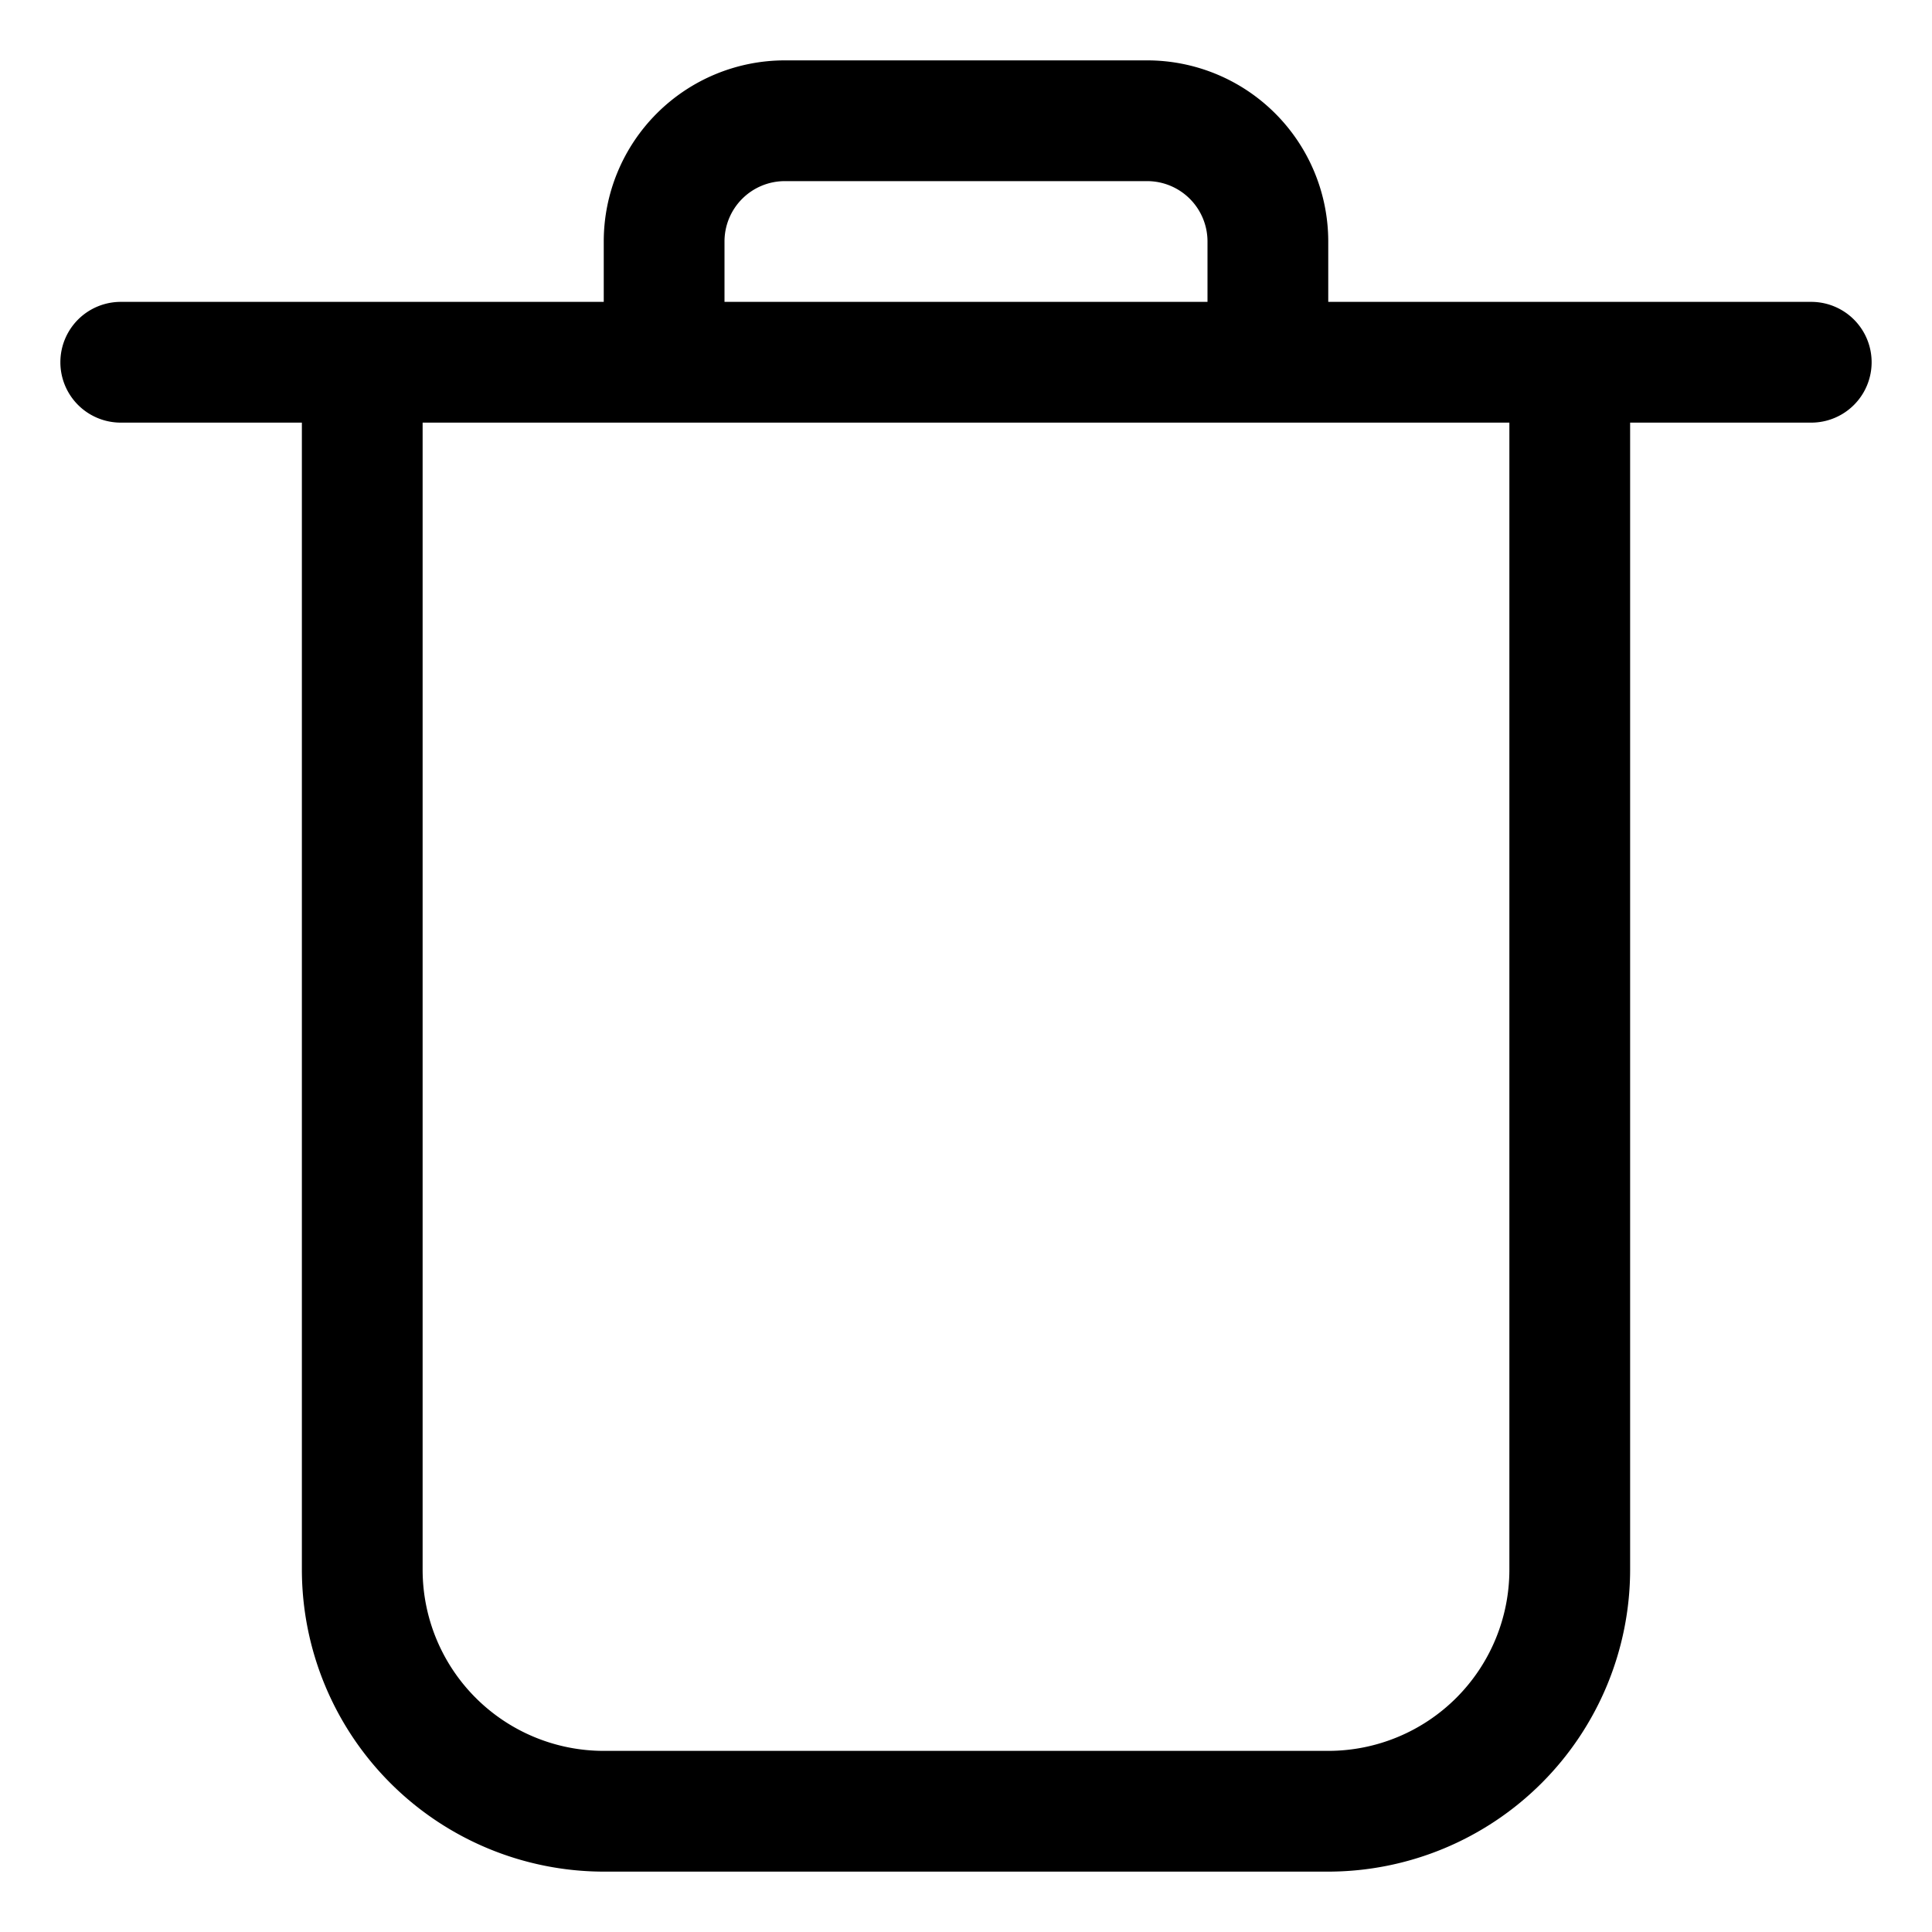 <svg xmlns="http://www.w3.org/2000/svg" viewBox="0 0 32 32"><path d="M30,5H22V4a3,3,0,0,0-3-3H13a3,3,0,0,0-3,3V5H2A1,1,0,0,0,2,7H5V26a5.006,5.006,0,0,0,5,5H22a5.006,5.006,0,0,0,5-5V7h3a1,1,0,0,0,0-2ZM12,4a1,1,0,0,1,1-1h6a1,1,0,0,1,1,1V5H12ZM25,26a3,3,0,0,1-3,3H10a3,3,0,0,1-3-3V7H25Z"/></svg>